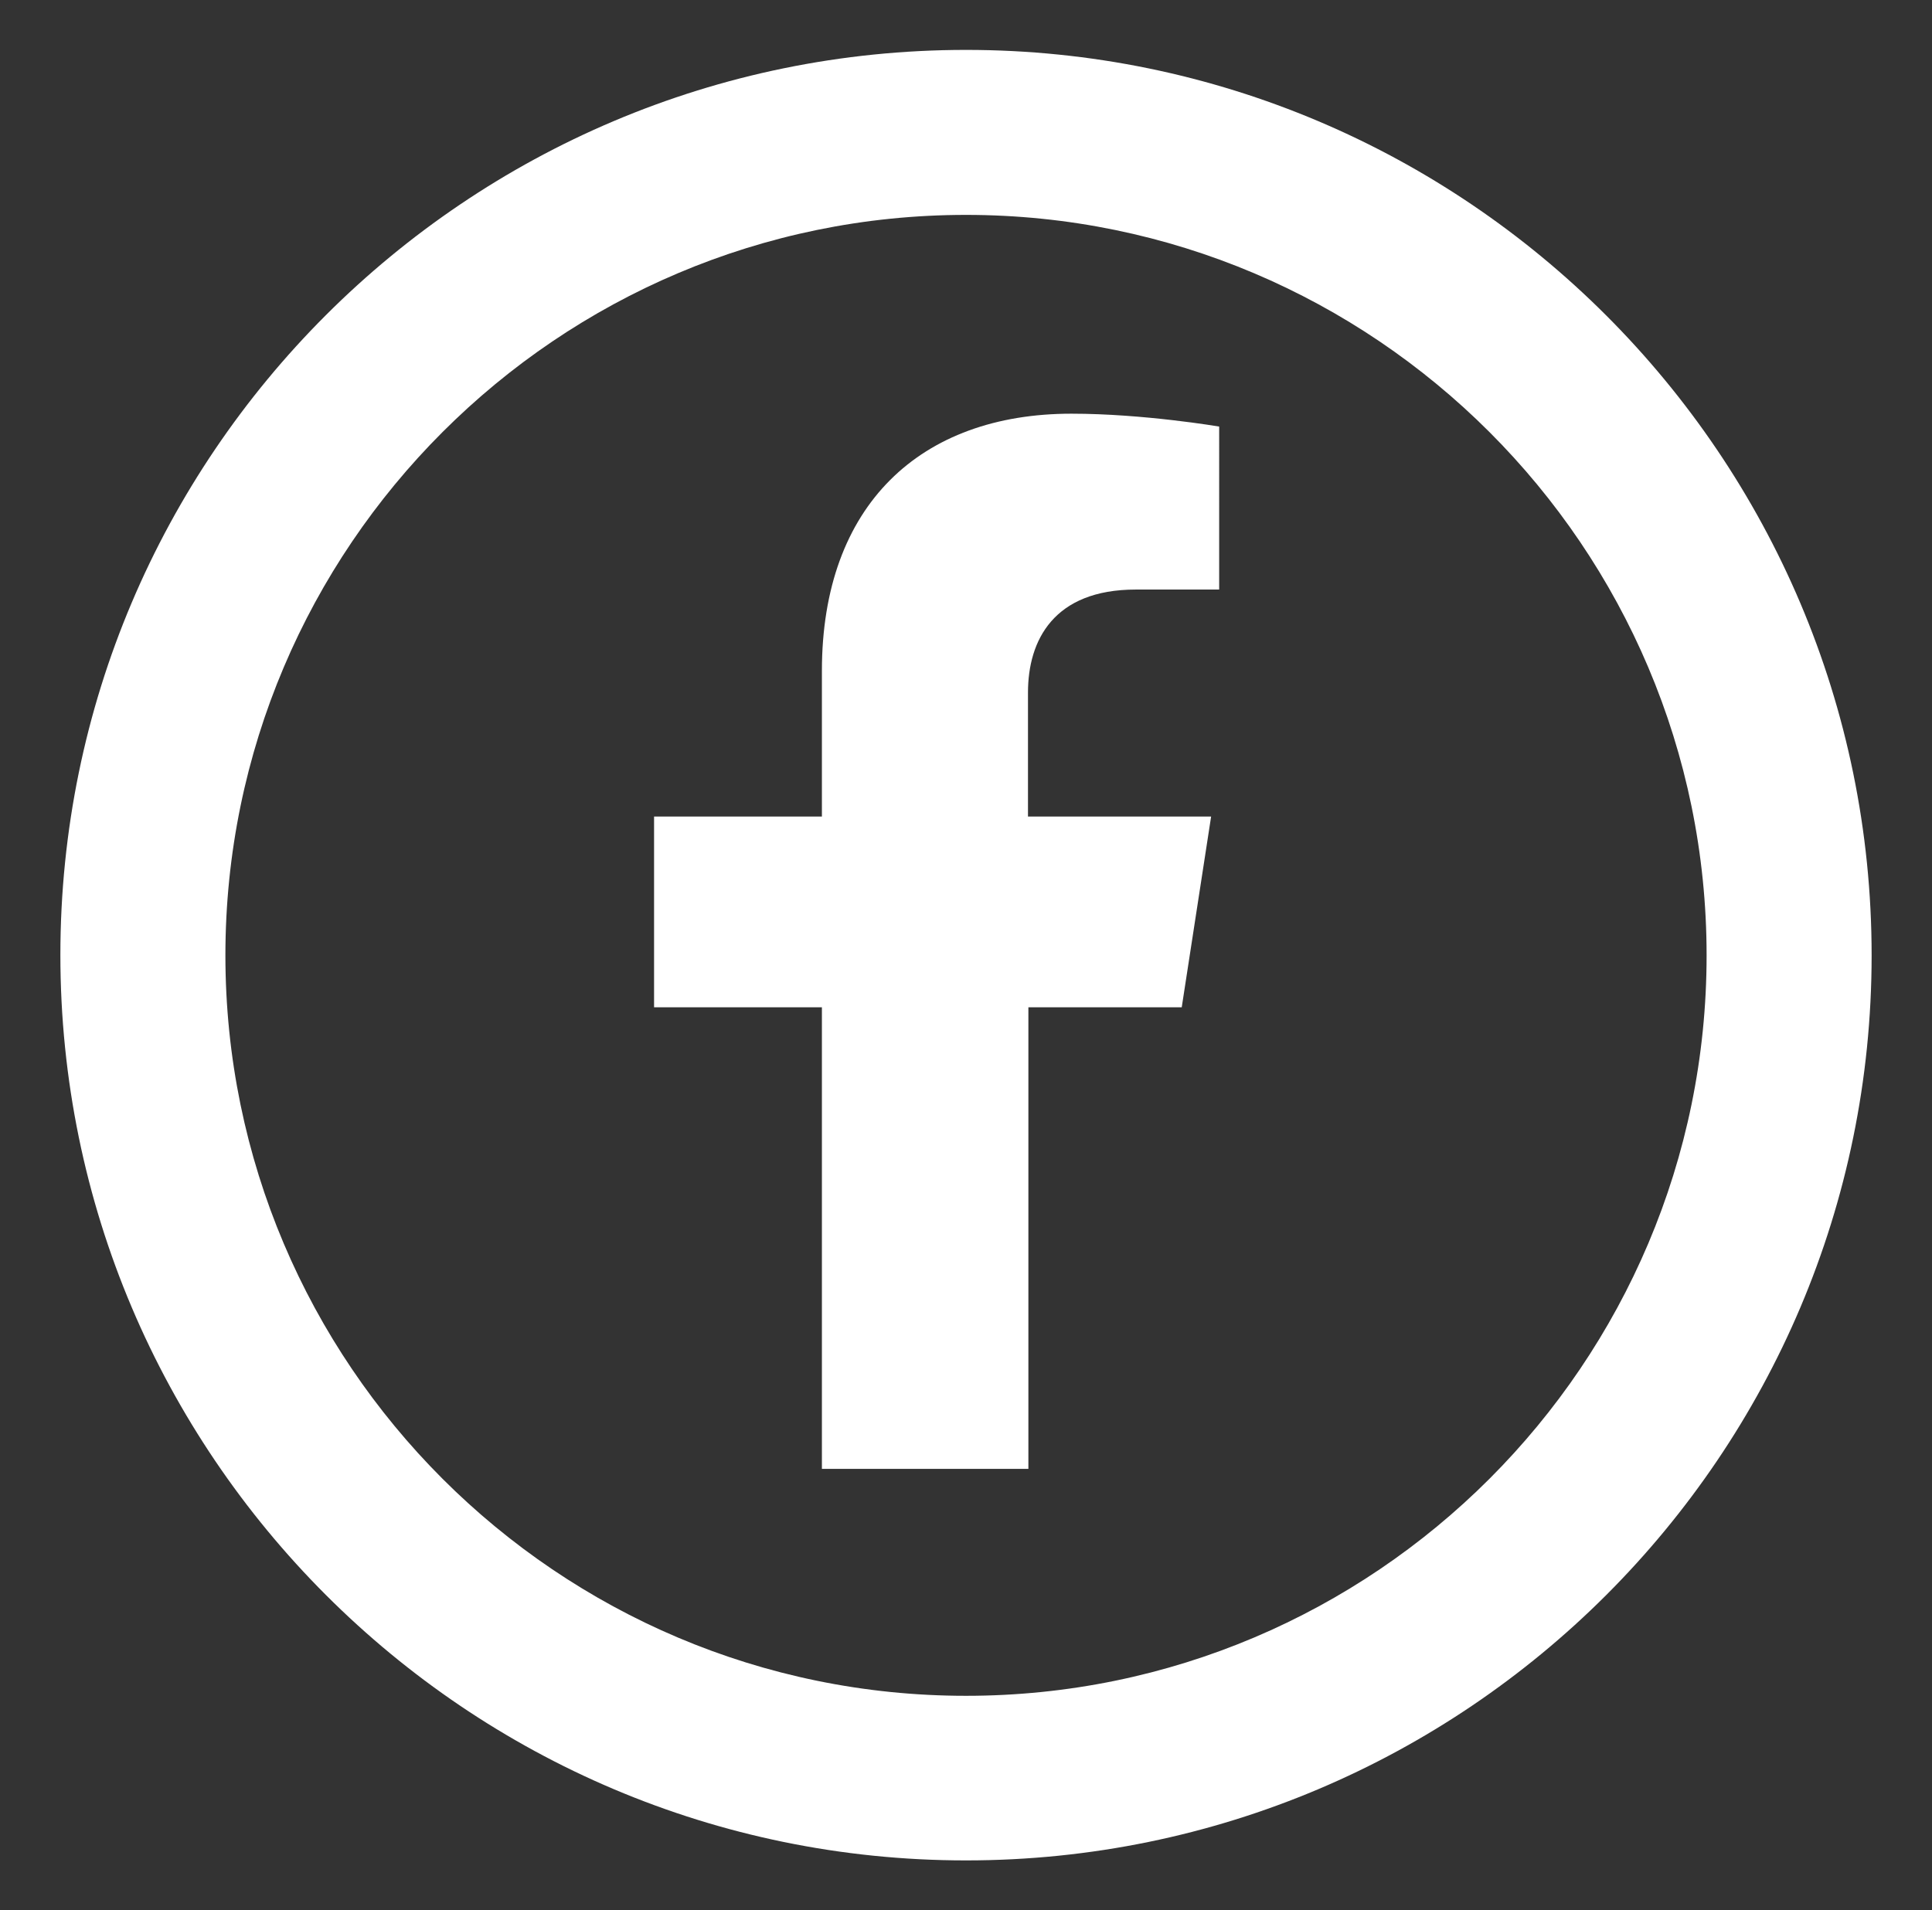 <?xml version="1.0" encoding="utf-8"?>
<!-- Generator: Adobe Illustrator 25.4.1, SVG Export Plug-In . SVG Version: 6.00 Build 0)  -->
<svg version="1.1" id="Capa_1" xmlns="http://www.w3.org/2000/svg" xmlns:xlink="http://www.w3.org/1999/xlink" x="0px" y="0px"
	 viewBox="0 0 48 47.47" style="enable-background:new 0 0 48 47.47;" xml:space="preserve">
<rect x="0" y="0" width="48" height="47.47" fill="#333333" stroke="none"/>
<style type="text/css">
	.st0{fill:#FFFFFF;}
</style>
<g>
	<g>
		<path class="st0" d="M29.36,25.03l0.73-4.74h-4.55v-3.08c0-1.3,0.64-2.56,2.68-2.56h2.07V10.6c0,0-1.88-0.32-3.67-0.32
			c-3.75,0-6.2,2.27-6.2,6.39v3.62h-4.17v4.74h4.17V36.5h5.13V25.03H29.36z"/>
		<g>
			<path class="st0" d="M24,46.23c-12.41,0-22.5-10.09-22.5-22.5S11.59,1.24,24,1.24c12.41,0,22.5,10.09,22.5,22.5
				S36.41,46.23,24,46.23z M24,5.34c-10.14,0-18.4,8.25-18.4,18.4s8.25,18.4,18.4,18.4s18.4-8.25,18.4-18.4S34.14,5.34,24,5.34z"/>
		</g>
	</g>
</g>
</svg>
